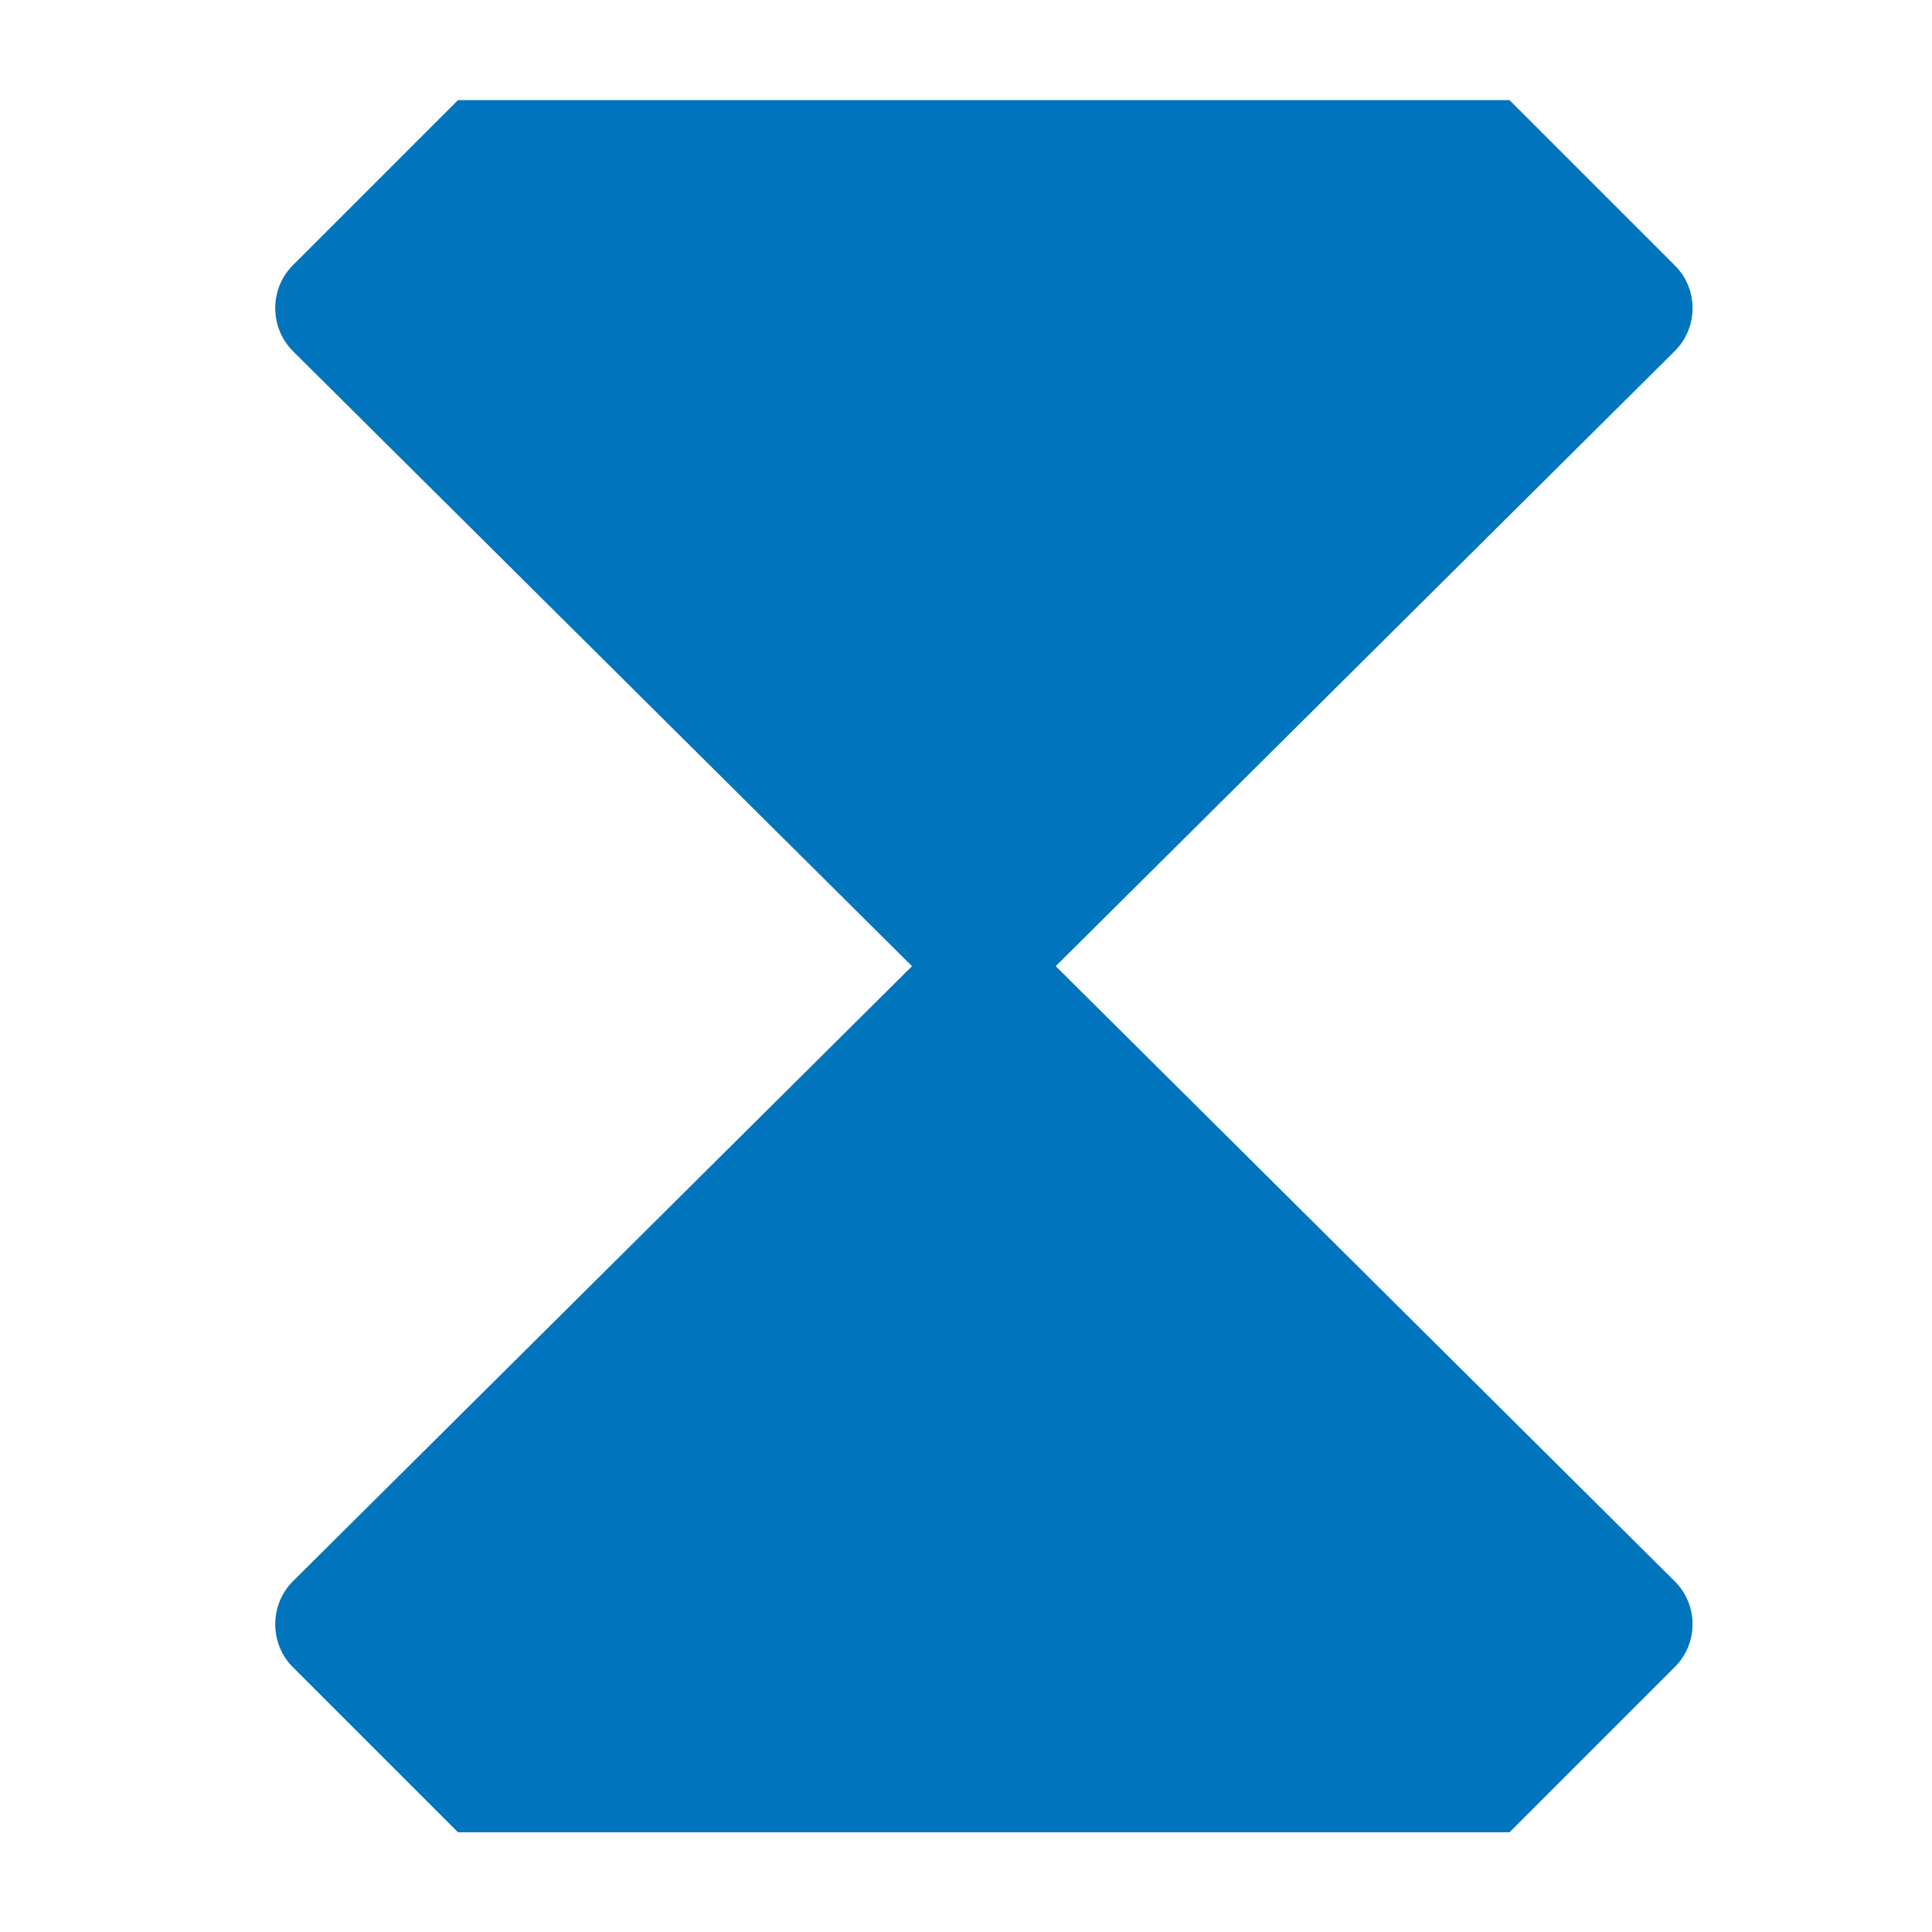 <?xml version="1.0" encoding="UTF-8" standalone="no"?>
<svg
   xmlns:dc="http://purl.org/dc/elements/1.1/"
   xmlns:cc="http://creativecommons.org/ns#"
   xmlns:rdf="http://www.w3.org/1999/02/22-rdf-syntax-ns#"
   xmlns:svg="http://www.w3.org/2000/svg"
   xmlns="http://www.w3.org/2000/svg"
   xmlns:sodipodi="http://sodipodi.sourceforge.net/DTD/sodipodi-0.dtd"
   xmlns:inkscape="http://www.inkscape.org/namespaces/inkscape"
   width="16"
   height="16"
   id="svg2"
   version="1.1"
   inkscape:version="0.91 r13725"
   sodipodi:docname="chevron-right2.svg">
  <defs
     id="defs8" />
  <sodipodi:namedview
     pagecolor="#ffffff"
     bordercolor="#666666"
     borderopacity="1"
     objecttolerance="10"
     gridtolerance="10"
     guidetolerance="10"
     inkscape:pageopacity="0"
     inkscape:pageshadow="2"
     inkscape:window-width="2301"
     inkscape:window-height="1078"
     id="namedview6"
     showgrid="false"
     inkscape:zoom="41.7193"
     inkscape:cx="9.6183825"
     inkscape:cy="6.6924528"
     inkscape:window-x="0"
     inkscape:window-y="0"
     inkscape:window-maximized="0"
     inkscape:current-layer="svg2" />
  <path
     d="m 12.501,15.174 1.371,-1.371 c 0.194,-0.194 0.193,-0.512 -10e-4,-0.706 L 8.502,7.762 c -0.195,-0.195 -0.515,-0.195 -0.708,0 L 2.424,13.097 c -0.192,0.194 -0.193,0.512 -0.002,0.706 l 1.371,1.371 z"
     id="path4"
     inkscape:connector-curvature="0"
     style="fill:#0074bd"
     sodipodi:nodetypes="csccccccc" />
  <path
     sodipodi:nodetypes="csccccccc"
     style="fill:#0074bd"
     inkscape:connector-curvature="0"
     id="path4158"
     d="m 12.501,0.829 1.371,1.371 c 0.194,0.194 0.193,0.512 -10e-4,0.706 L 8.502,8.241 c -0.195,0.195 -0.515,0.195 -0.708,0 l -5.37,-5.335 c -0.192,-0.194 -0.193,-0.512 -0.002,-0.706 l 1.371,-1.371 z" />
</svg>
